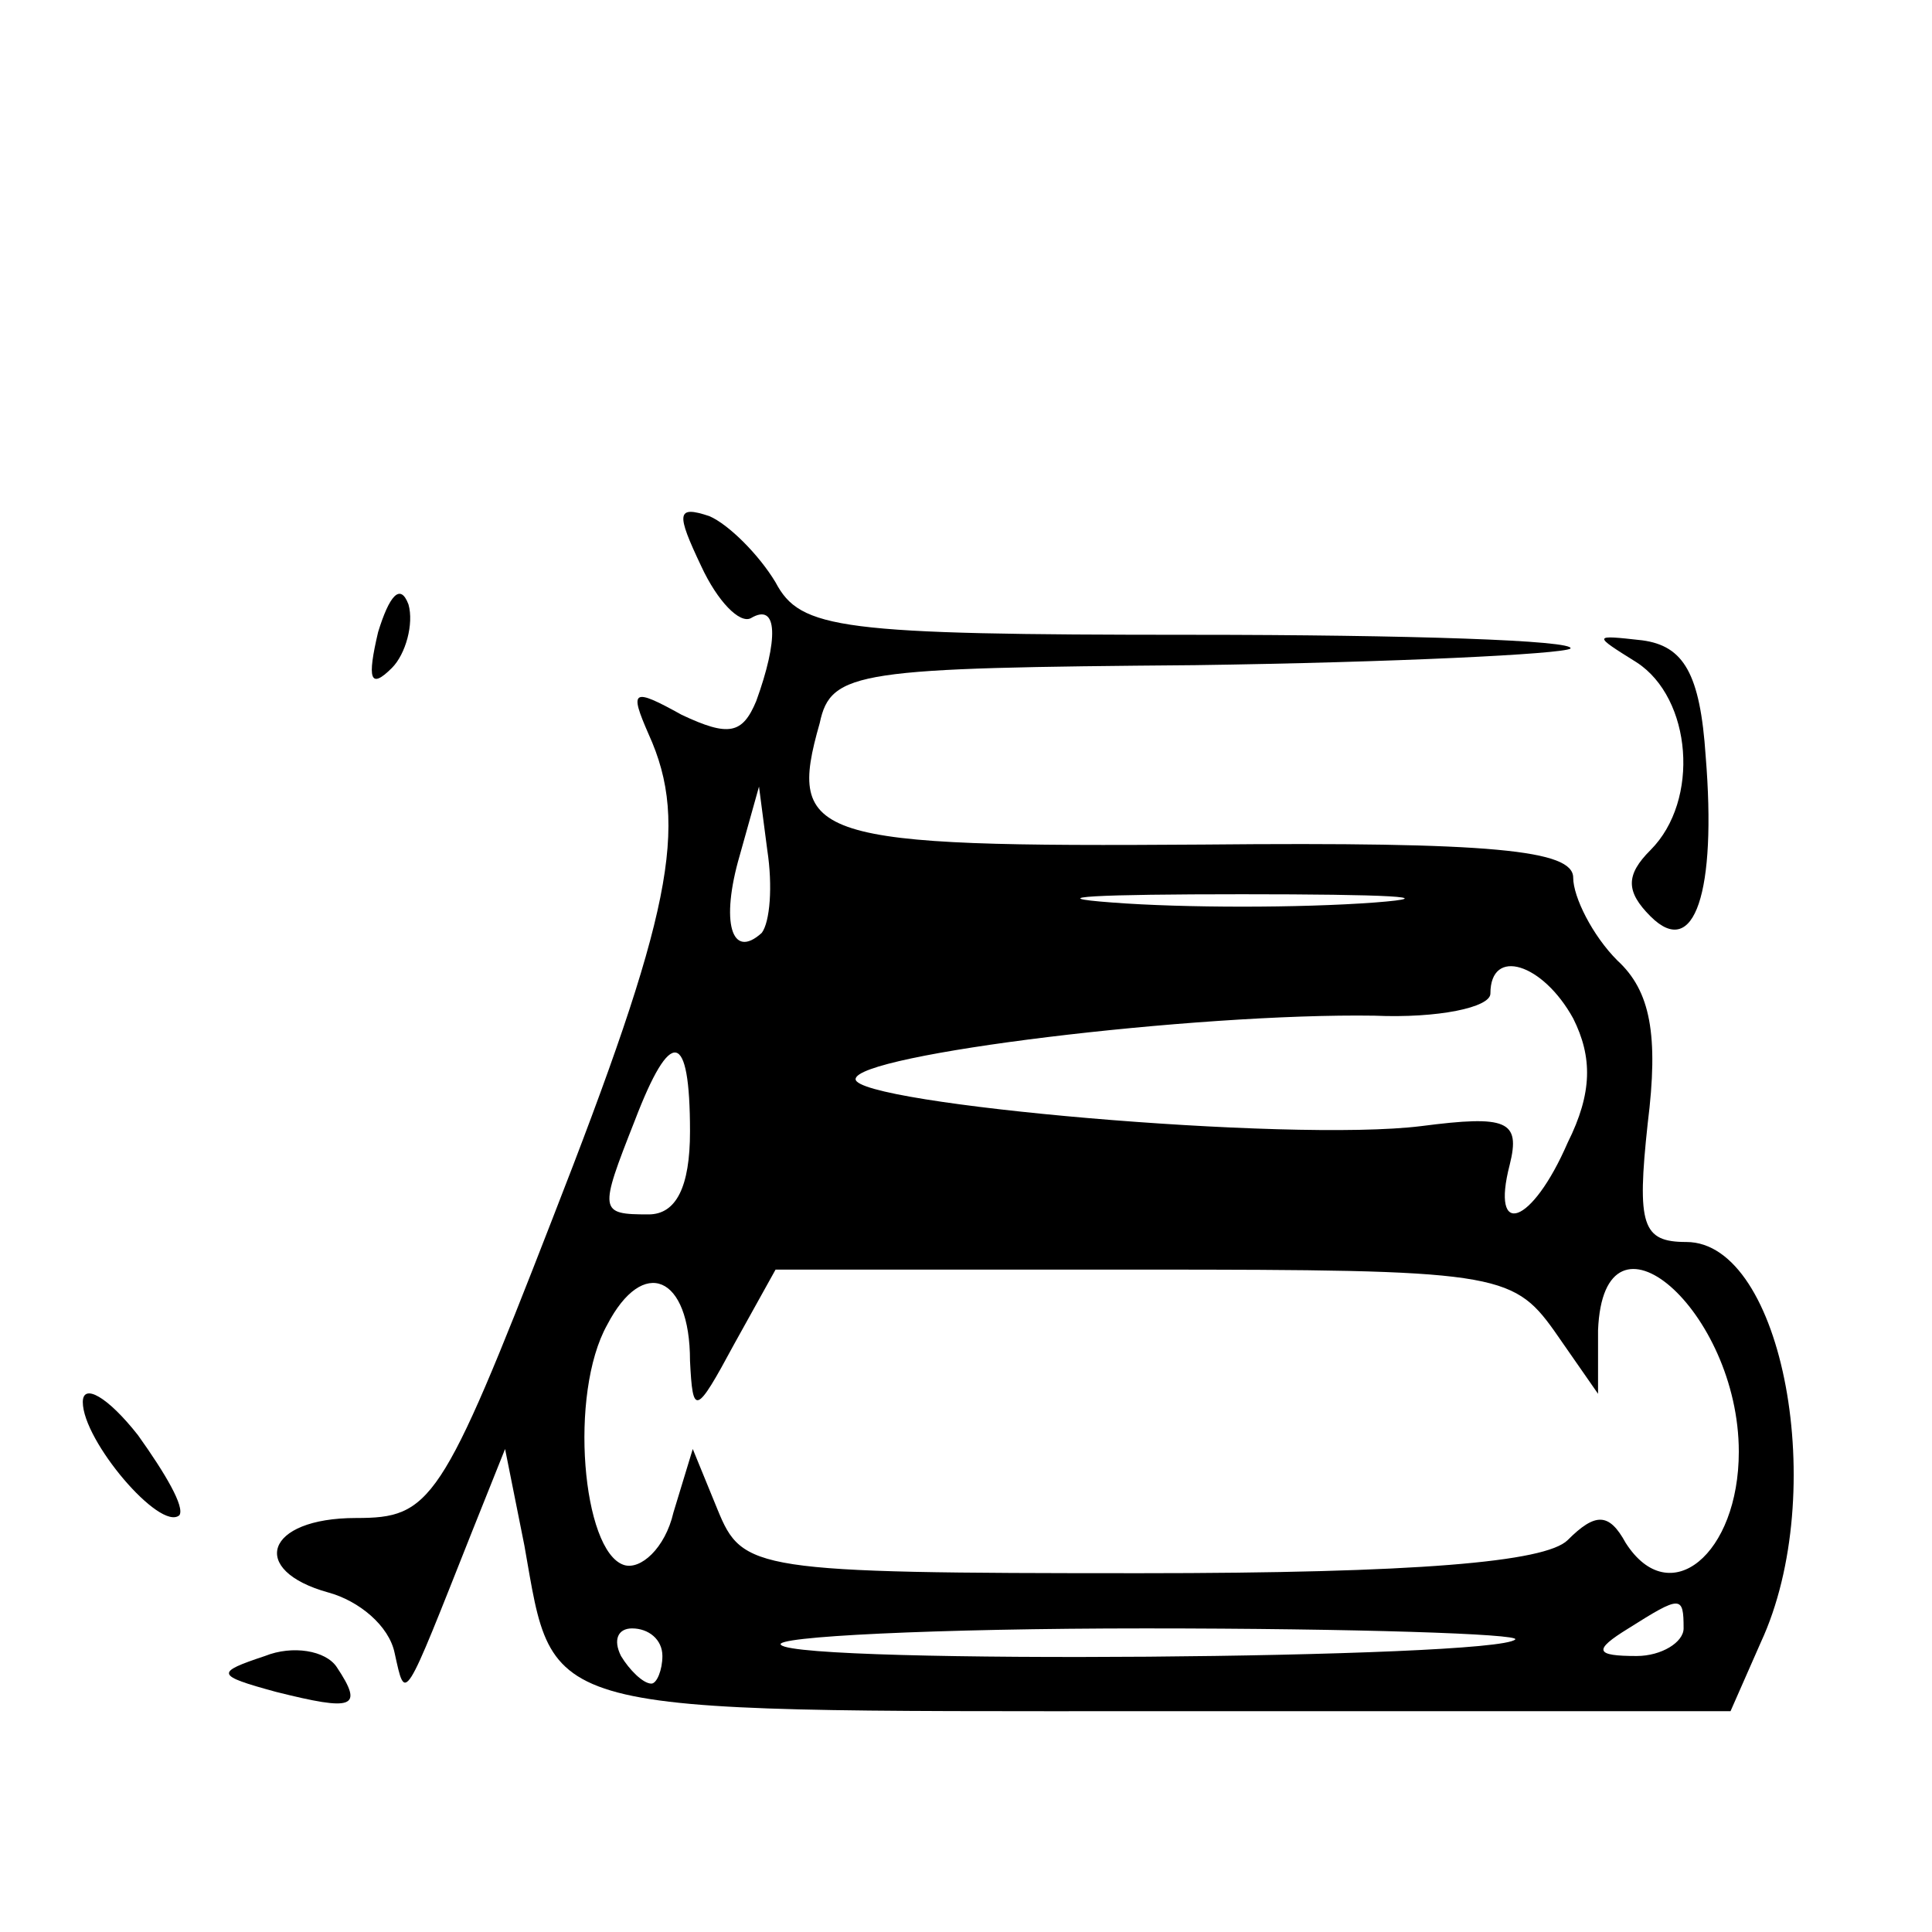 <?xml version="1.0" standalone="no"?>
<!DOCTYPE svg PUBLIC "-//W3C//DTD SVG 20010904//EN"
 "http://www.w3.org/TR/2001/REC-SVG-20010904/DTD/svg10.dtd">
<svg version="1.0" xmlns="http://www.w3.org/2000/svg"
 width="70pt" height="70pt" viewBox="0 0 70 70"
 preserveAspectRatio="xMidYMid meet">
<g transform="translate(0,70) scale(0.1,-0.1)"
fill="#000000" stroke="none">
<path d="M254 495 c6 -13 14 -21 18 -19 10 6 10 -8 2 -30 -5 -12 -10 -13 -27
-5 -18 10 -19 9 -12 -7 15 -33 8 -66 -35 -176 -40 -103 -44 -108 -71 -108 -33
0 -39 -19 -10 -27 11 -3 22 -12 24 -22 4 -18 3 -19 28 44 l12 30 7 -35 c11
-62 3 -60 229 -60 l208 0 11 25 c25 54 8 145 -27 145 -16 0 -18 6 -14 43 4 32
1 48 -11 59 -9 9 -16 23 -16 30 0 10 -29 13 -134 12 -142 -1 -151 2 -139 44 4
19 14 20 136 21 72 1 133 4 136 6 2 3 -59 5 -137 5 -128 0 -142 2 -151 19 -6
10 -17 21 -24 24 -12 4 -12 1 -3 -18z m22 -133 c-11 -10 -15 4 -8 28 l7 25 3
-23 c2 -13 1 -26 -2 -30z m222 11 c-27 -2 -69 -2 -95 0 -27 2 -5 3 47 3 52 0
74 -1 48 -3z m72 -42 c7 -14 7 -27 -2 -45 -13 -30 -28 -35 -21 -8 4 16 -1 18
-32 14 -48 -6 -205 8 -205 17 0 9 123 24 188 23 23 -1 42 3 42 8 0 17 19 11
30 -9z m-320 -41 c0 -20 -5 -30 -15 -30 -18 0 -18 1 -5 34 13 34 20 33 20 -4z
m0 -83 c1 -20 2 -20 16 6 l15 27 133 0 c127 0 134 -1 149 -22 l16 -23 0 23 c2
50 51 7 51 -44 0 -37 -25 -58 -41 -33 -6 11 -11 11 -21 1 -8 -8 -55 -12 -155
-12 -140 0 -144 1 -153 23 l-9 22 -7 -23 c-3 -13 -12 -21 -18 -19 -15 5 -20
62 -6 87 13 25 30 18 30 -13z m360 -97 c0 -5 -8 -10 -17 -10 -15 0 -16 2 -3
10 19 12 20 12 20 0z m-370 -10 c0 -5 -2 -10 -4 -10 -3 0 -8 5 -11 10 -3 6 -1
10 4 10 6 0 11 -4 11 -10z m309 6 c-7 -7 -259 -9 -266 -2 -4 3 56 6 132 6 76
0 136 -2 134 -4z"/>
<path d="M137 471 c-4 -17 -3 -21 5 -13 5 5 8 16 6 23 -3 8 -7 3 -11 -10z"/>
<path d="M593 460 c20 -13 23 -50 5 -68 -9 -9 -9 -15 0 -24 16 -16 24 9 20 58
-2 30 -8 40 -23 42 -18 2 -18 2 -2 -8z"/>
<path d="M30 192 c0 -14 28 -47 35 -41 2 3 -5 15 -15 29 -11 14 -20 19 -20 12z"/>
<path d="M96 100 c-18 -6 -18 -7 4 -13 28 -7 32 -6 22 9 -4 6 -16 8 -26 4z"/>
</g>
</svg>
